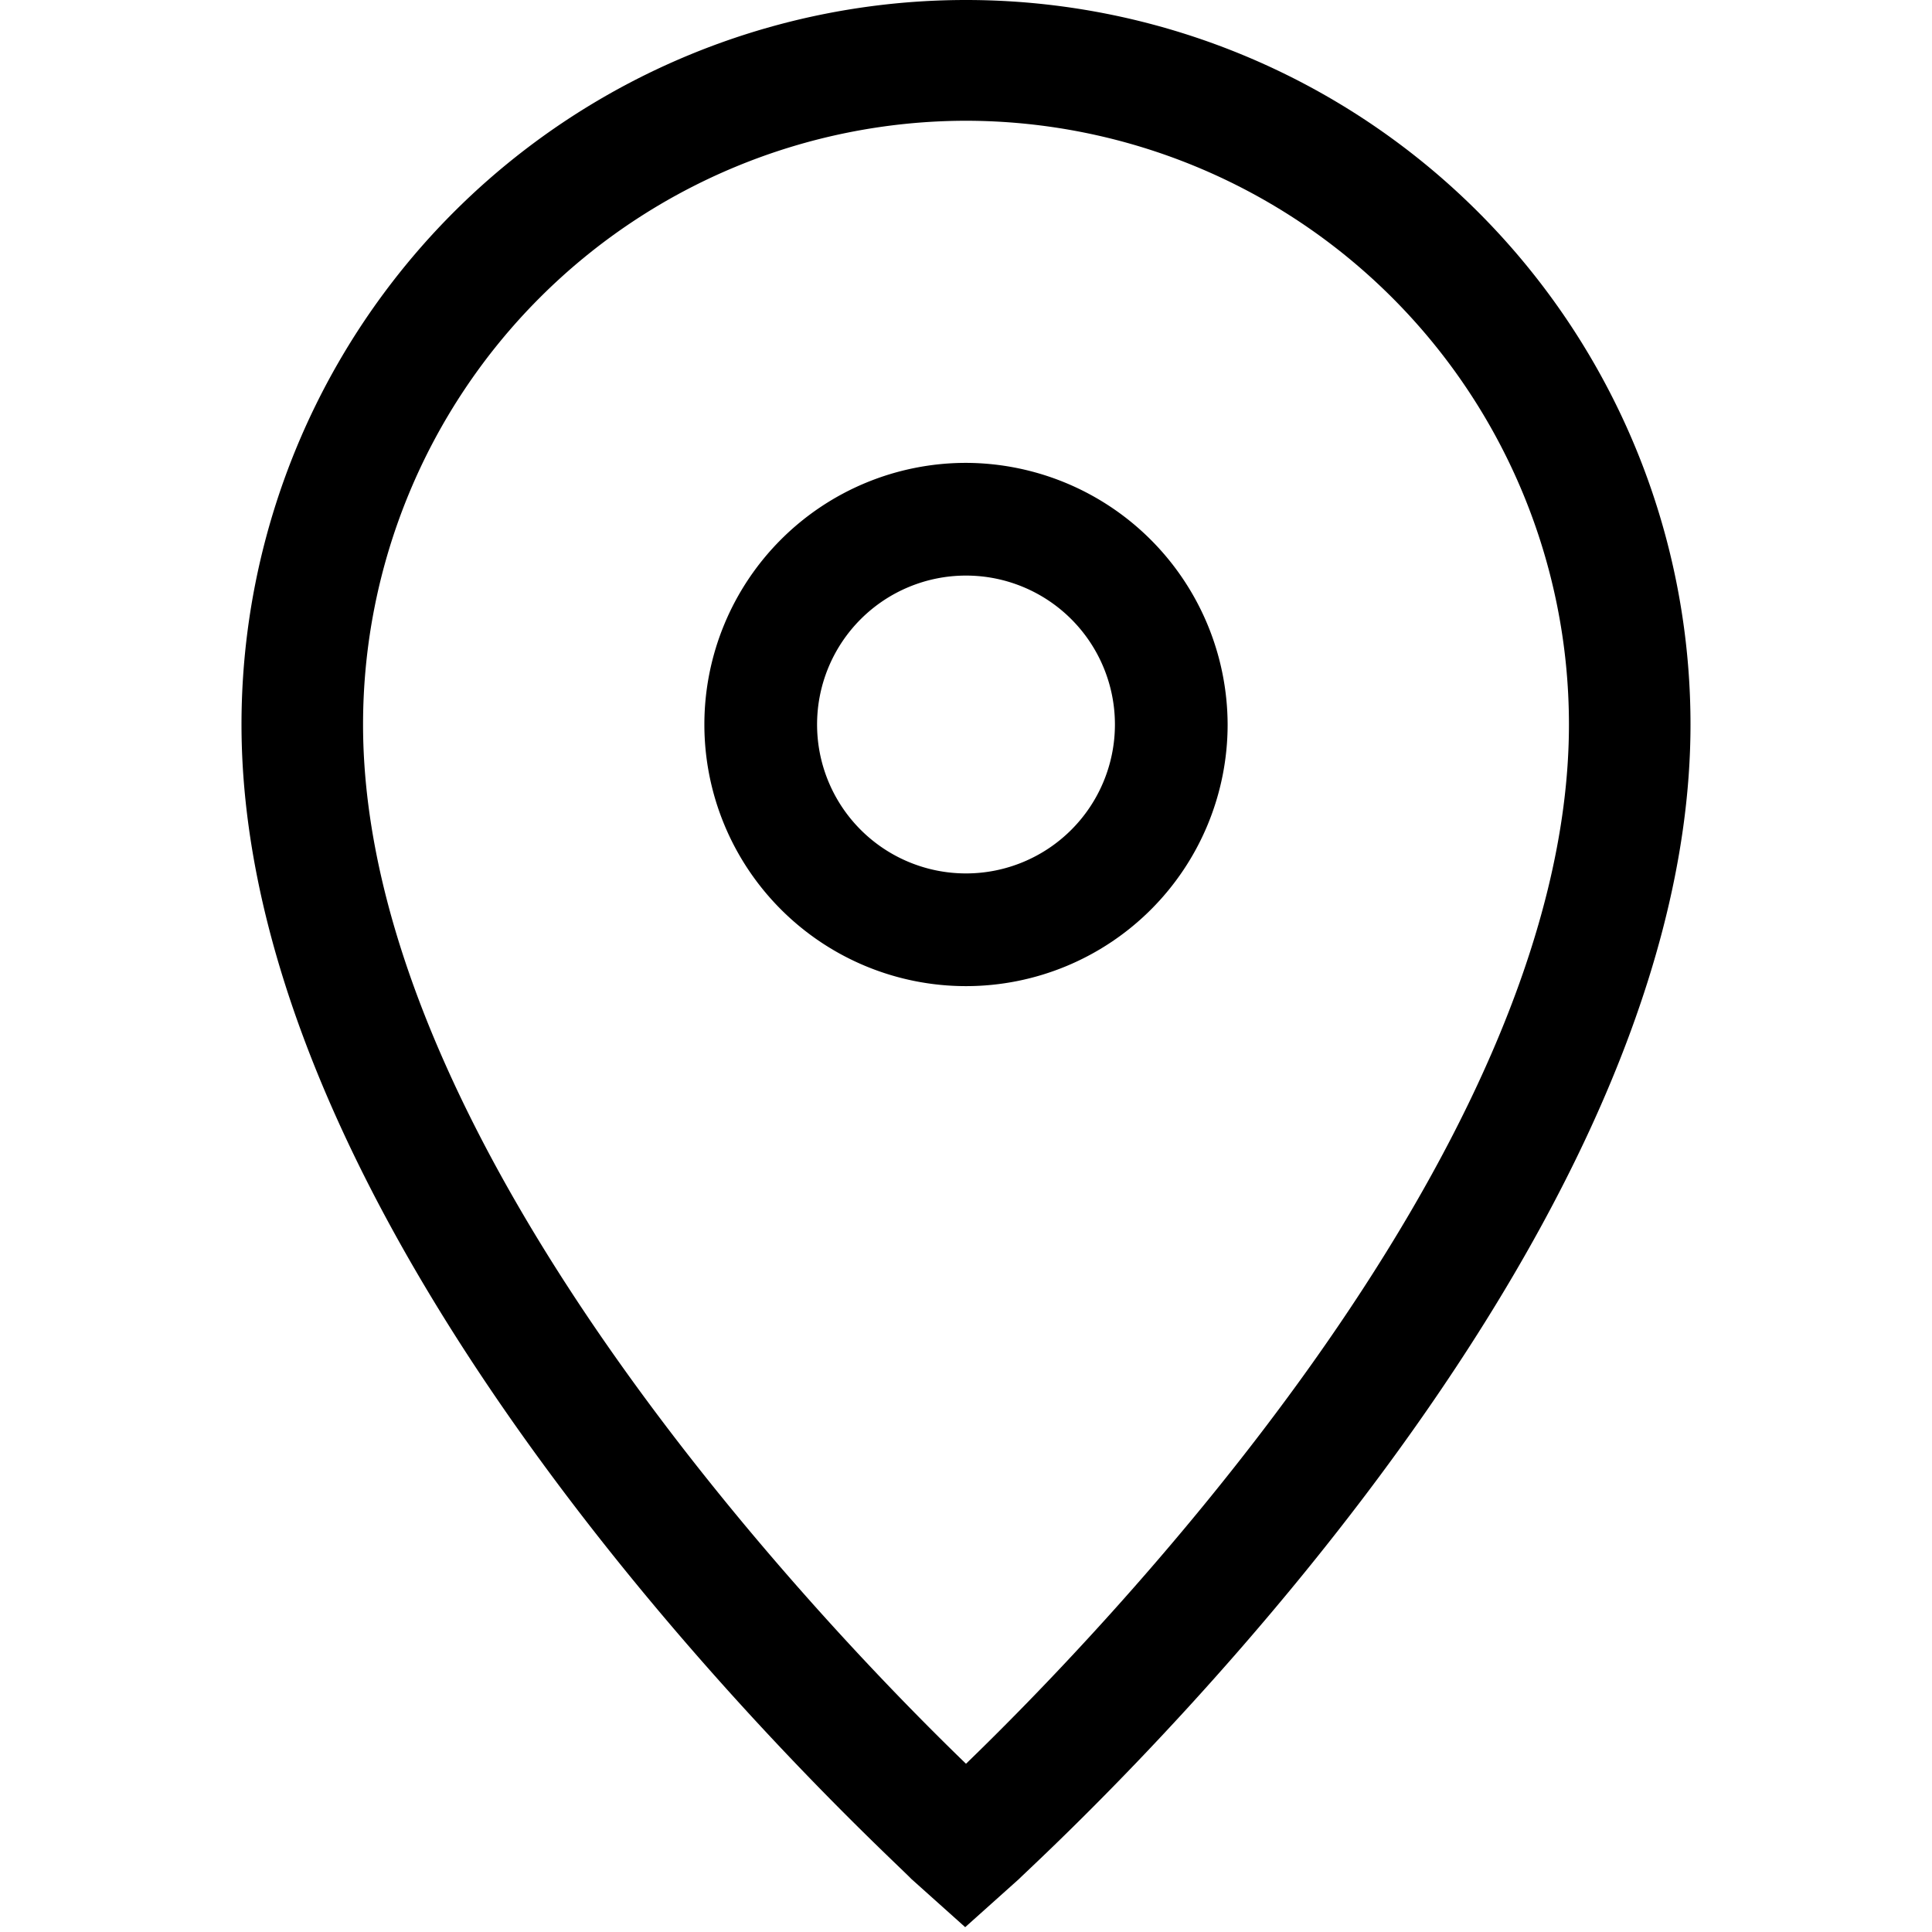 <svg id="Hot_2" data-name="Hot 2" xmlns="http://www.w3.org/2000/svg" viewBox="0 0 24 24"><title>iconoteka_location__place_m_s</title><path d="M12,1.5A7.5,7.5,0,0,1,19.49,9c0,5.38-6,11.47-7.49,12.91C10.5,20.46,4.51,14.37,4.51,9A7.5,7.5,0,0,1,12,1.5M12,0A9,9,0,0,0,3,9c0,6.77,8,14,8.32,14.34l.67.6.67-.6C13,23,21,15.76,21,9a9,9,0,0,0-9-9Z"/><path d="M12,7.15A1.85,1.85,0,1,1,10.15,9,1.85,1.85,0,0,1,12,7.15m0-1.4A3.25,3.25,0,1,0,15.25,9,3.26,3.26,0,0,0,12,5.75Z"/></svg>